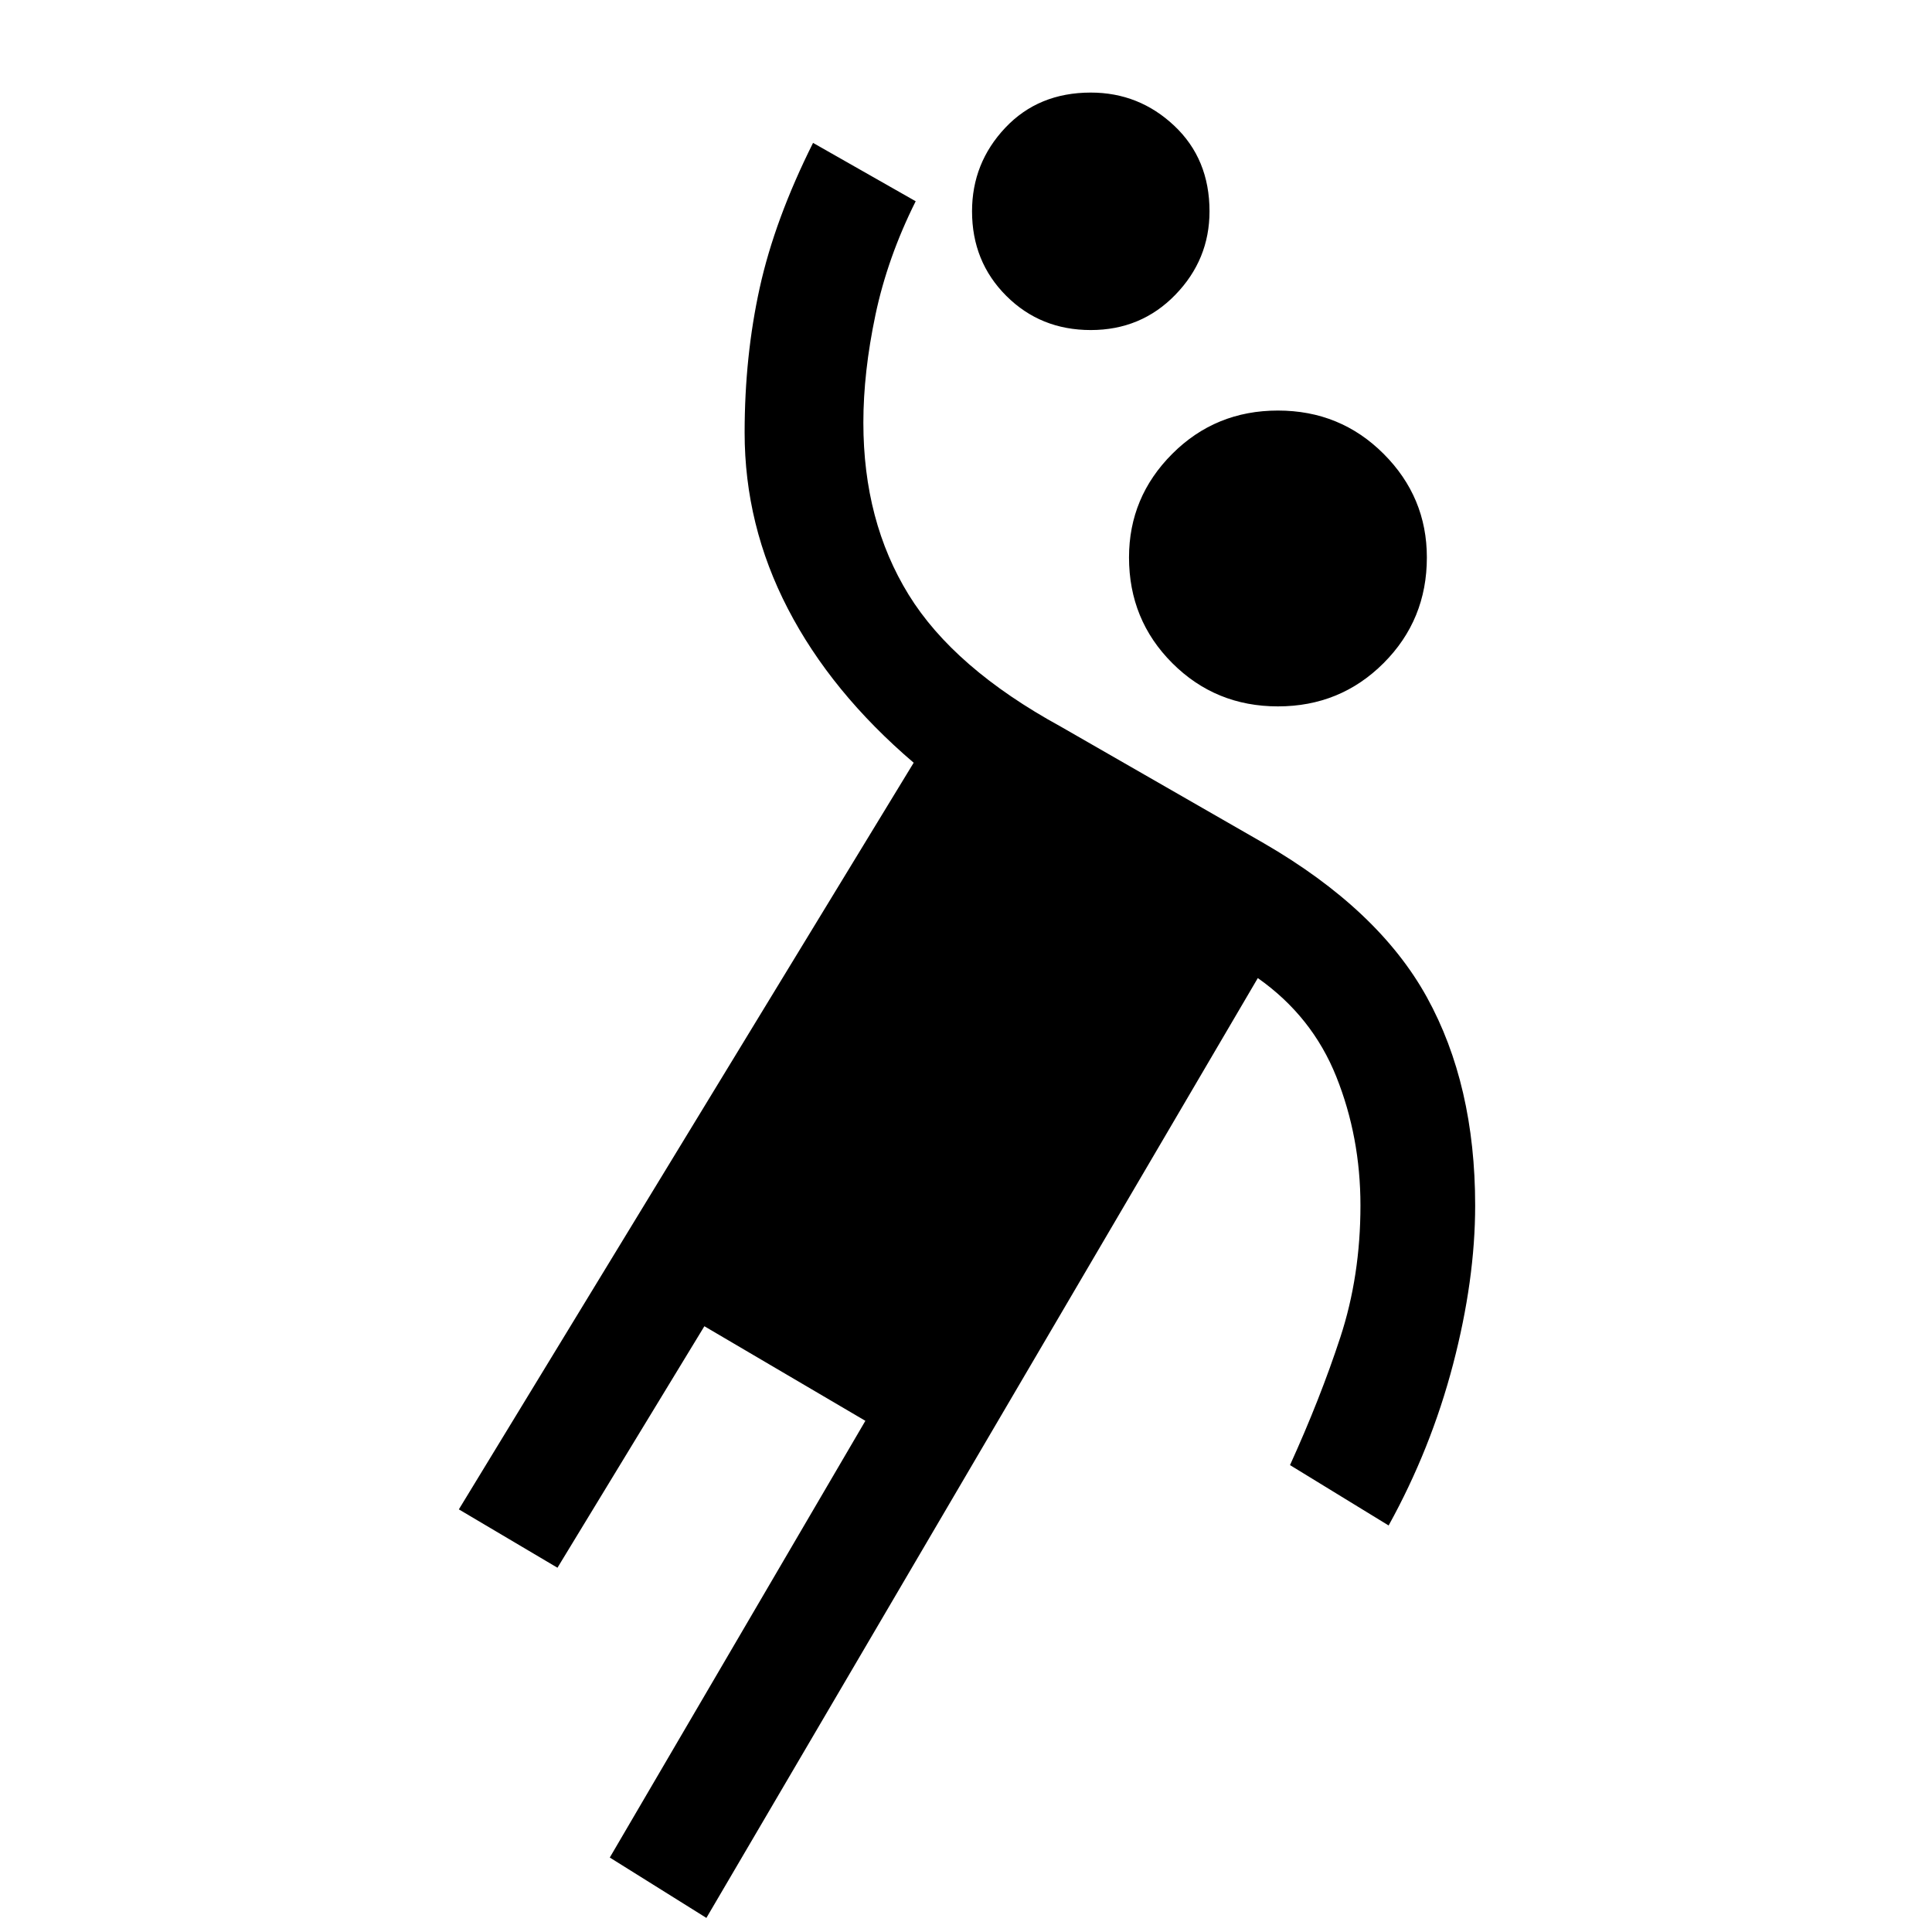 <svg xmlns="http://www.w3.org/2000/svg" height="48" width="48"><path d="M31.75 17.55Q30.2 17.55 29.125 16.475Q28.05 15.4 28.05 13.85Q28.05 12.35 29.125 11.275Q30.2 10.2 31.75 10.2Q33.3 10.2 34.375 11.275Q35.45 12.35 35.45 13.85Q35.45 15.4 34.375 16.475Q33.3 17.55 31.75 17.55ZM17.55 47.65 15.15 46.15 21.5 35.3 17.5 32.95 13.85 38.95 11.4 37.5 22.7 18.95Q20.65 17.2 19.575 15.125Q18.5 13.05 18.5 10.75Q18.5 8.85 18.875 7.15Q19.25 5.45 20.2 3.55L22.75 5Q22.05 6.4 21.75 7.825Q21.45 9.25 21.45 10.5Q21.45 12.95 22.575 14.775Q23.7 16.6 26.35 18.05L31.4 20.95Q34.25 22.6 35.45 24.775Q36.65 26.95 36.65 29.95Q36.65 31.8 36.1 33.9Q35.55 36 34.5 37.9L32.05 36.4Q32.8 34.75 33.3 33.225Q33.8 31.7 33.8 29.95Q33.8 28.25 33.2 26.75Q32.6 25.25 31.25 24.3ZM27.1 8.2Q25.85 8.2 25 7.35Q24.15 6.5 24.15 5.25Q24.15 4.05 24.975 3.175Q25.8 2.3 27.1 2.3Q28.3 2.3 29.175 3.125Q30.05 3.95 30.05 5.25Q30.05 6.45 29.2 7.325Q28.35 8.2 27.1 8.2Z"/></svg>